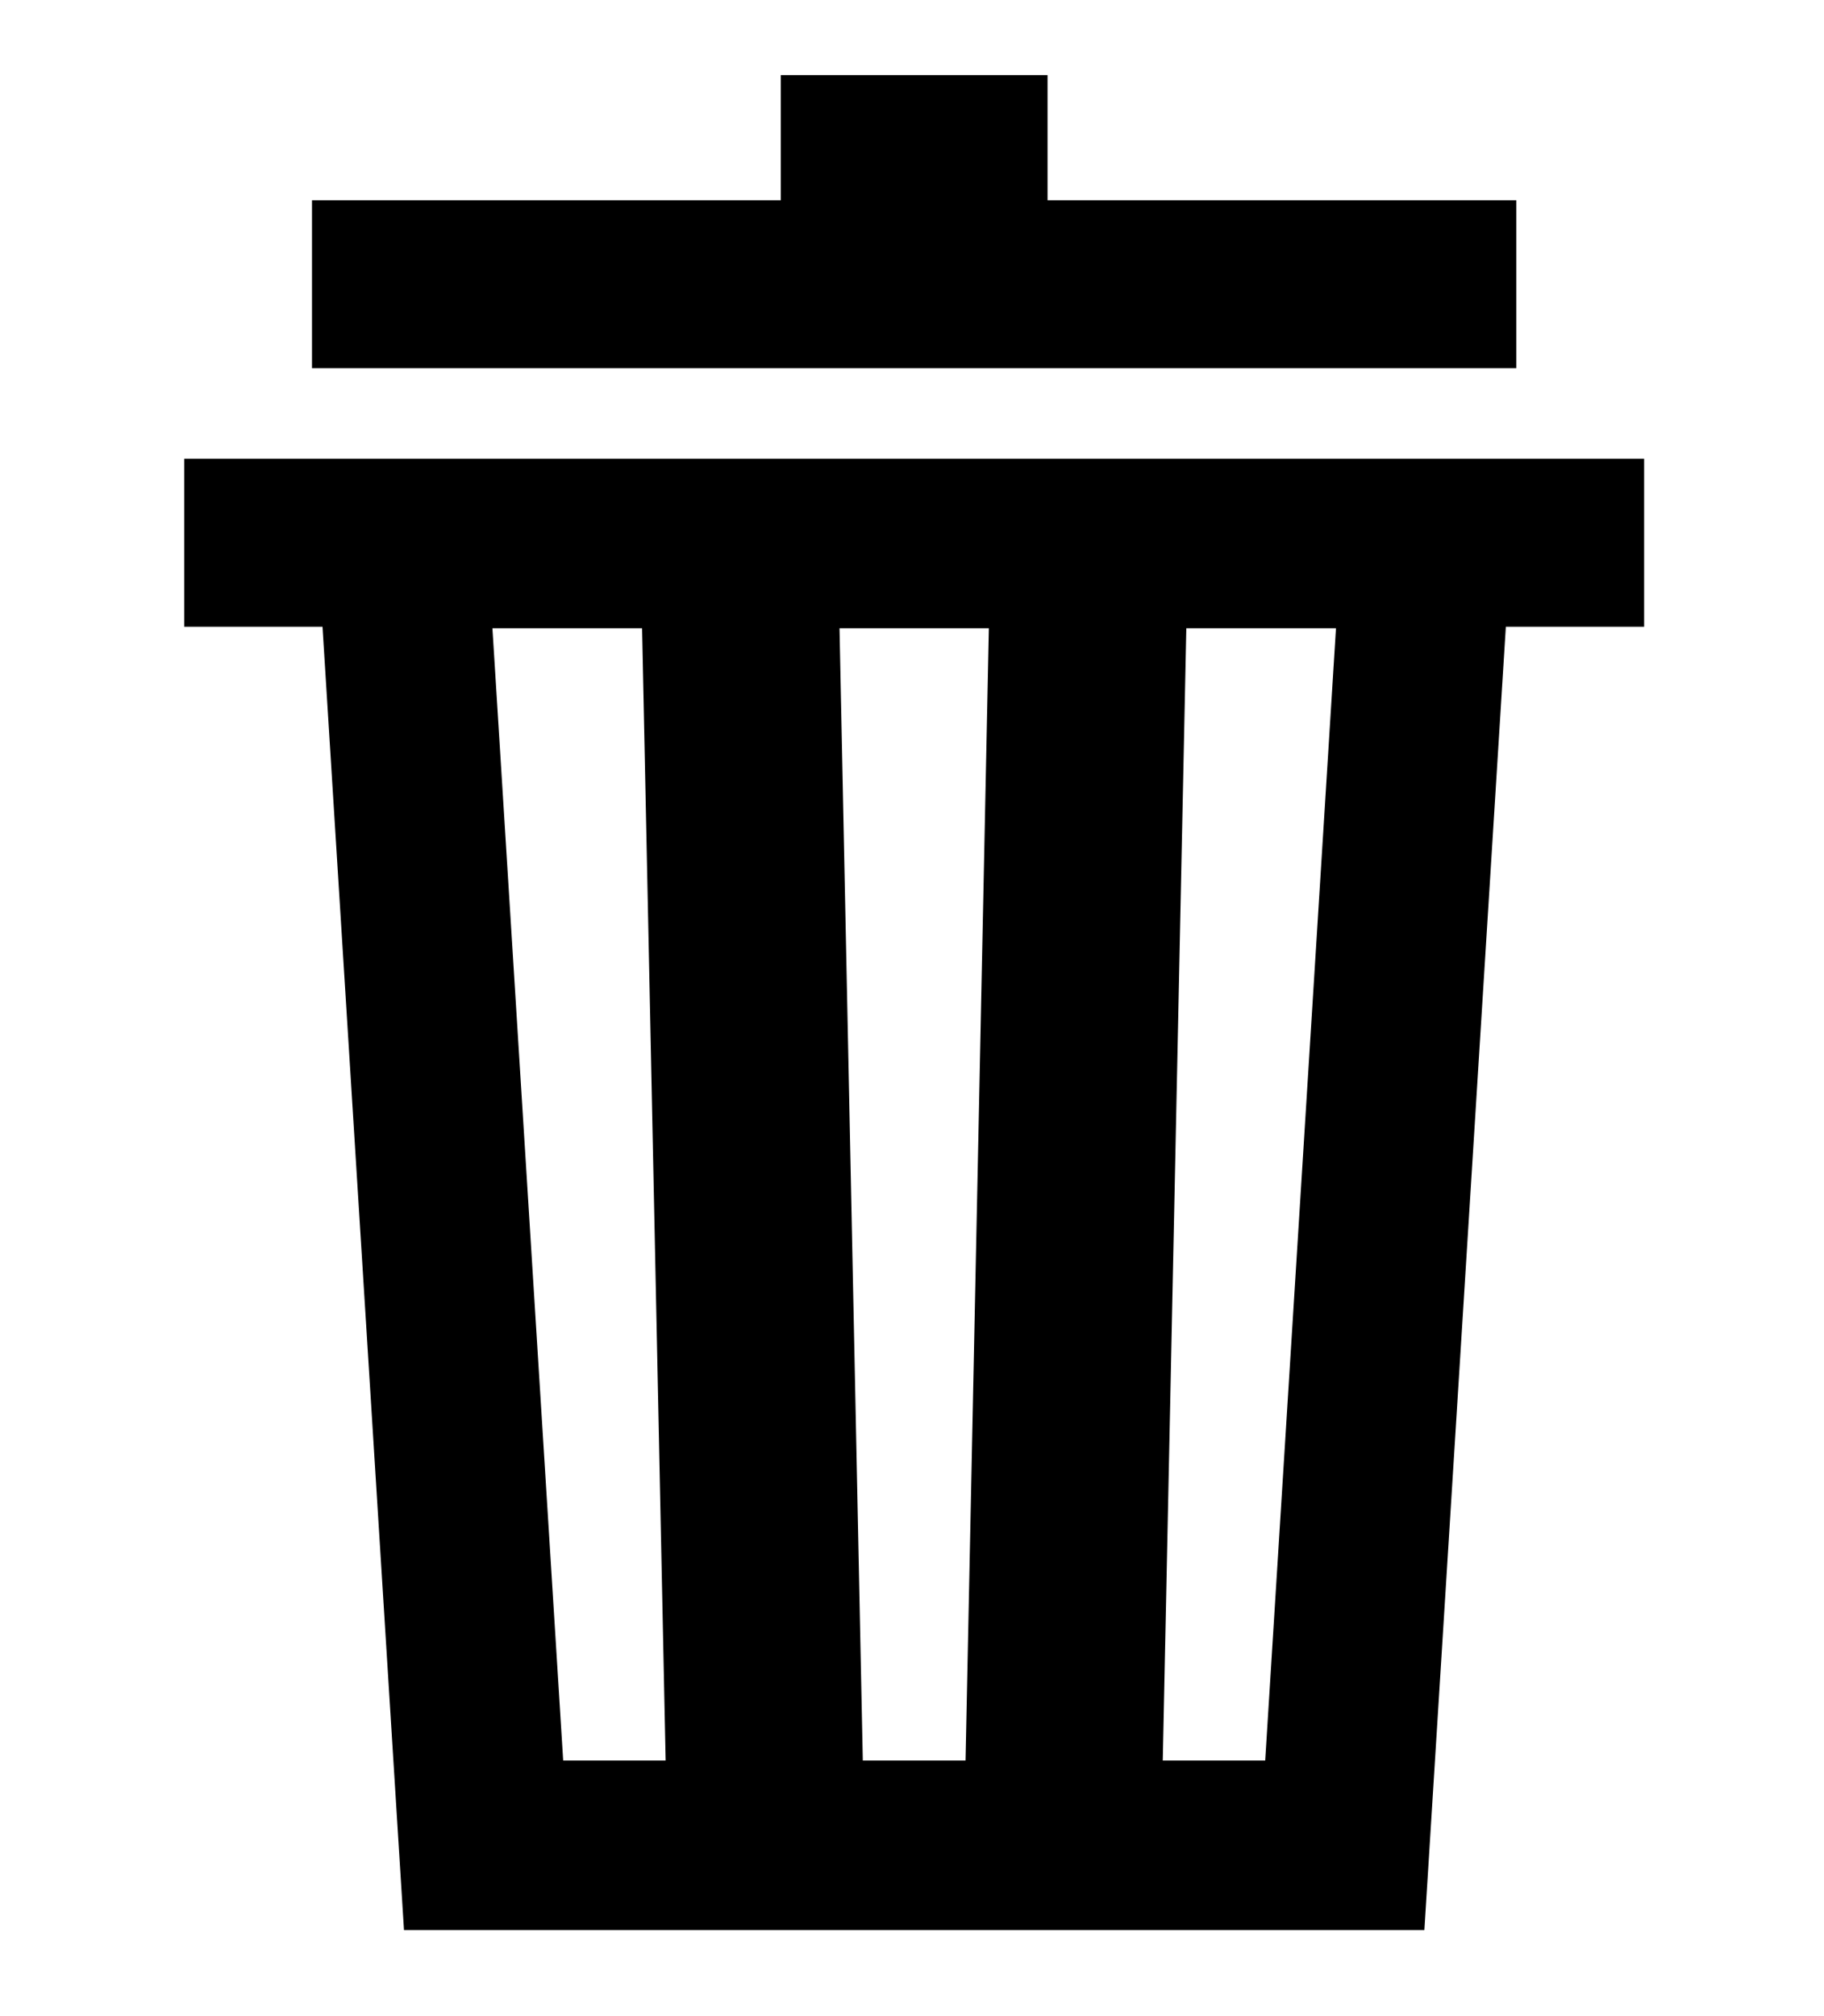 <svg version="1.1" id="Layer_1" xmlns="http://www.w3.org/2000/svg" xmlns:xlink="http://www.w3.org/1999/xlink" x="0px" y="0px"
	 width="72.868px" height="80.5px" viewBox="5.867 -3 72.868 80.5" enable-background="new 5.867 -3 72.868 80.5"
	 xml:space="preserve">
<g>
	<polygon points="66.444,4.998 47.716,4.998 47.716,0 37.06,0 37.06,4.998 18.331,4.998 18.331,11.704 66.444,11.704 	"/>
	<path d="M66.444,15.32L66.444,15.32H18.331l0,0h-5.104v6.707h5.524l3.255,52.047H62.77l3.255-52.047h5.524V15.32H66.444z
		 M28.366,67.304l-2.827-45.216h5.979l0.941,45.216H28.366z M44.44,67.304h-4.104l-0.931-45.216h5.966L44.44,67.304z M56.411,67.304
		h-4.092l0.941-45.216h5.979L56.411,67.304z"/>
</g>
</svg>
